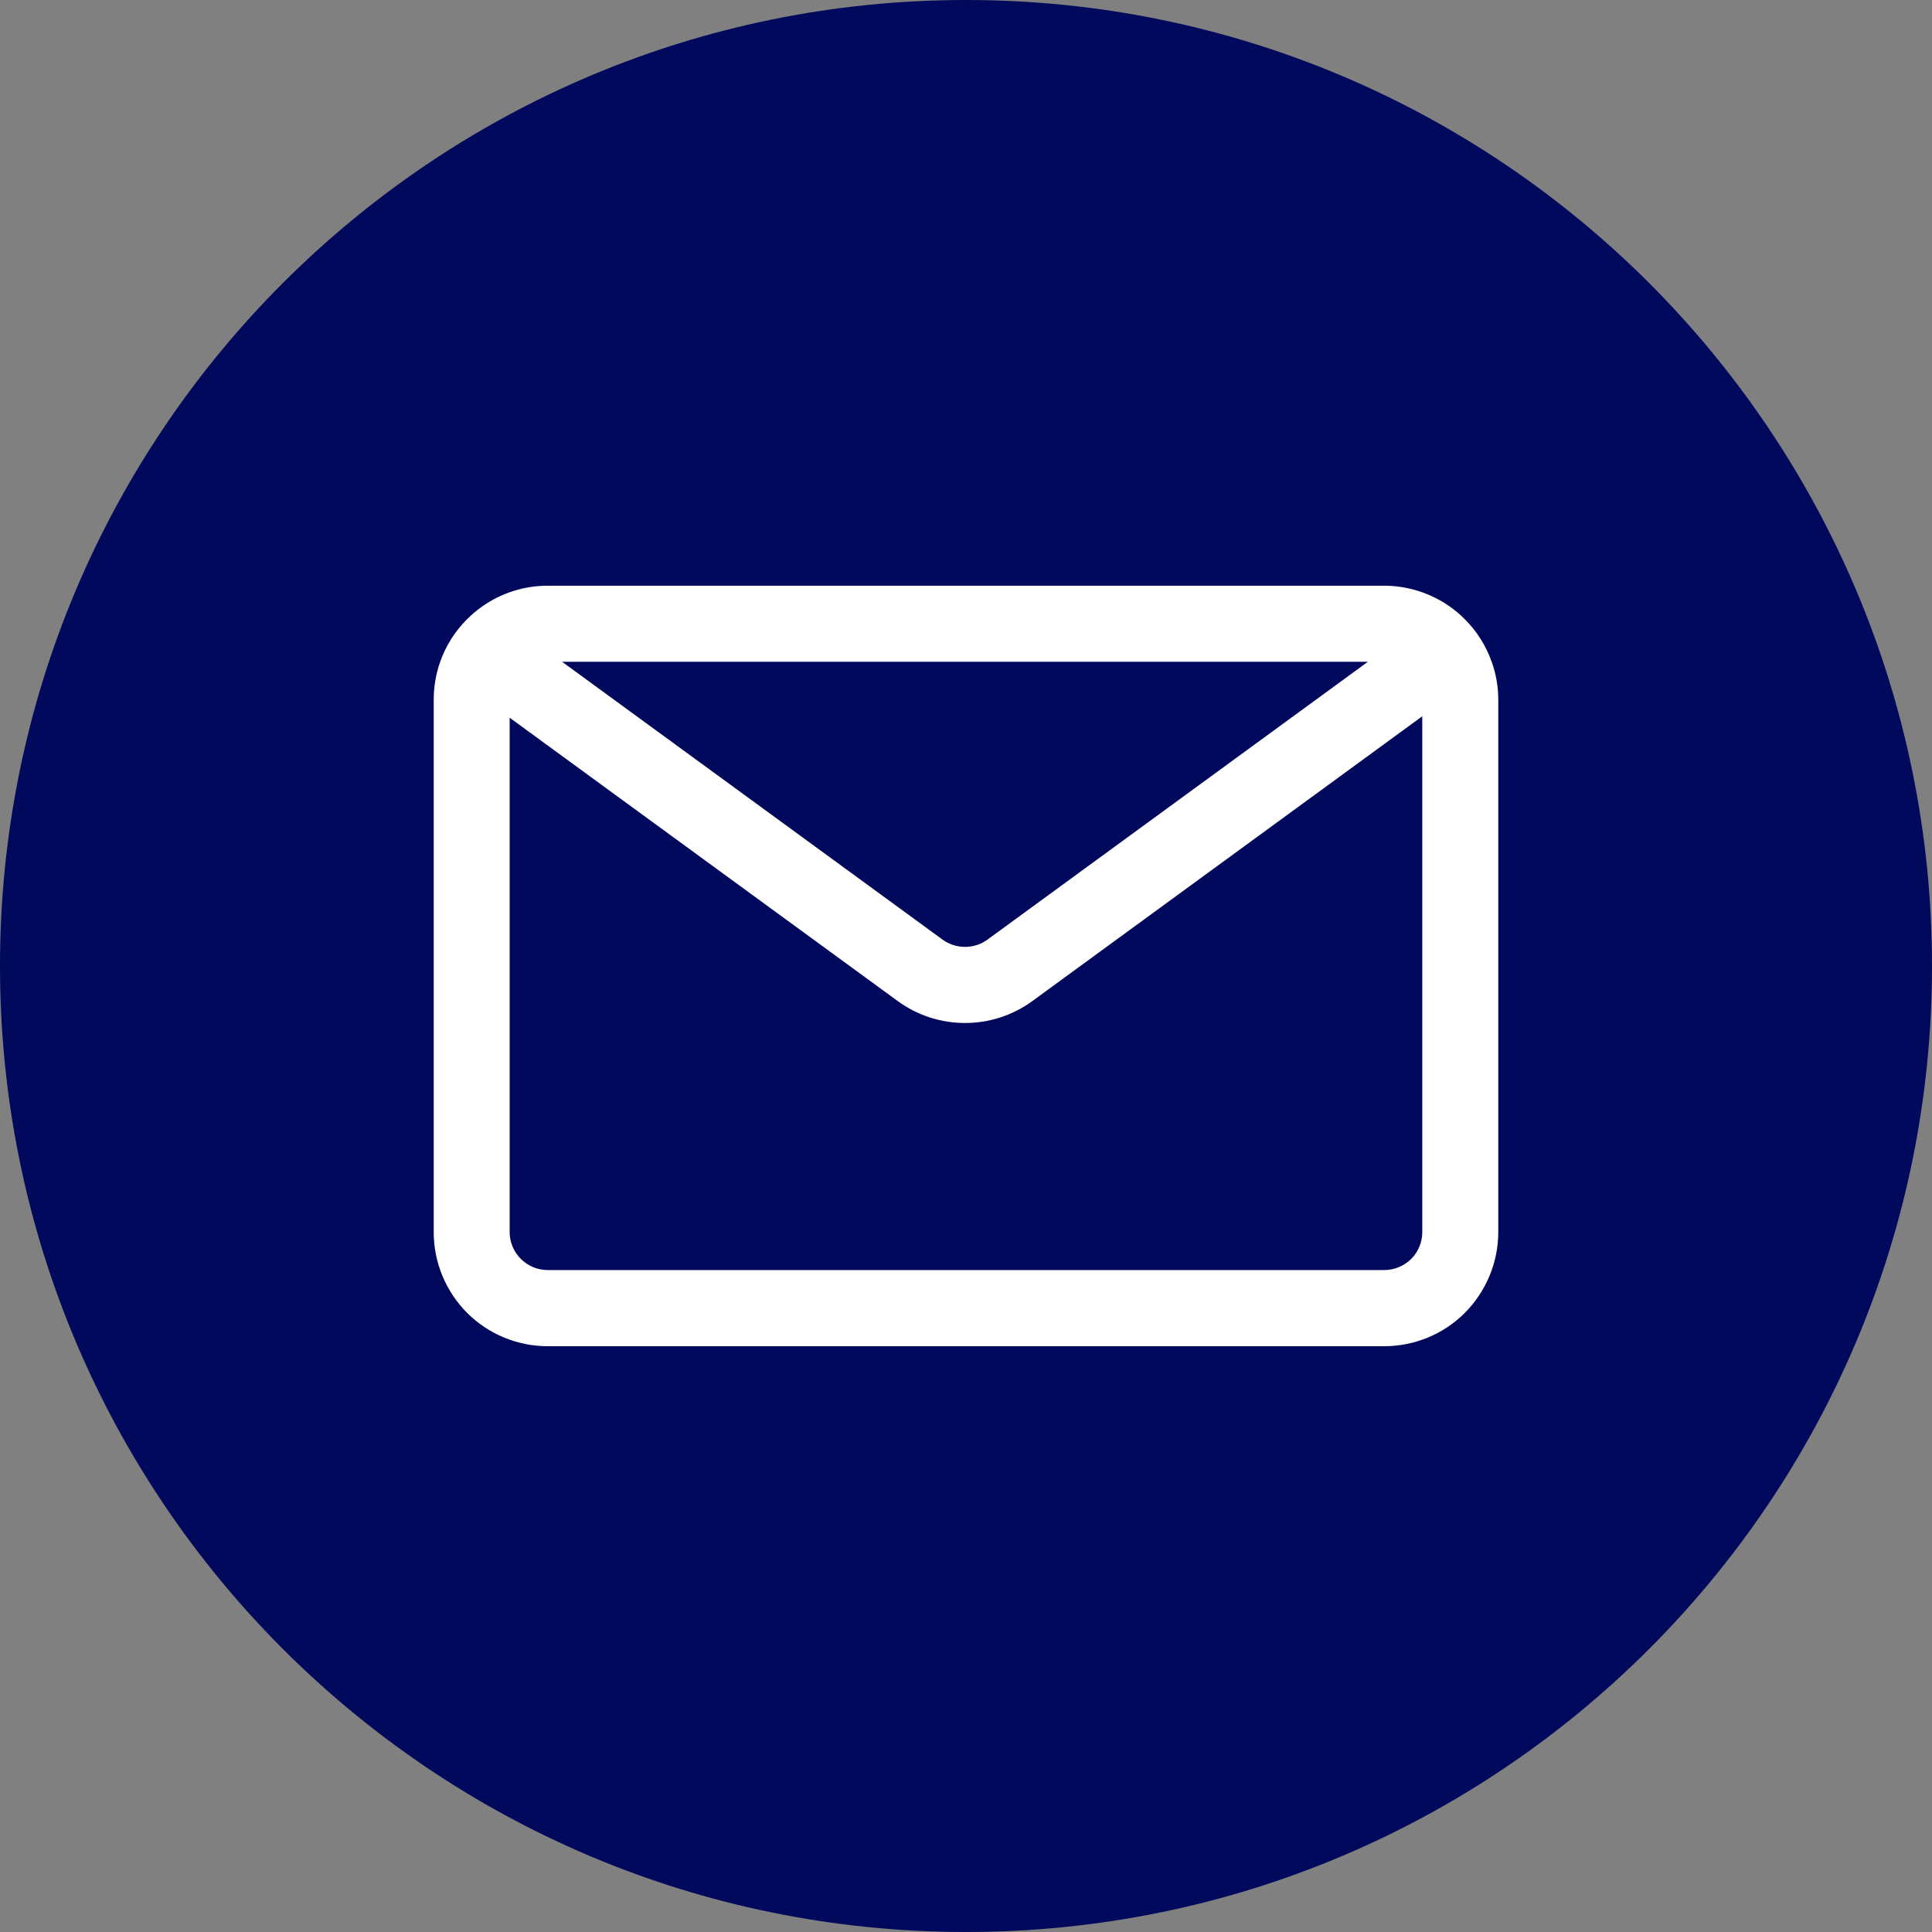 <?xml version="1.0" encoding="UTF-8"?>
<svg width="100pt" height="100pt" version="1.1" viewBox="0 0 100 100" xmlns="http://www.w3.org/2000/svg">
 <rect x="0" y="0" width="100" height="100" fill="#808080" stroke="none"/>
 <g>
  <path d="m100 50c0 27.613-22.387 50-50 50s-50-22.387-50-50 22.387-50 50-50 50 22.387 50 50" fill="#00095b"/>
  <path d="m77.203 34.23c0.227 0.633 0.348 1.309 0.348 1.992v27.551c0 1.566-0.629 3.07-1.73 4.18-1.105 1.105-2.606 1.727-4.176 1.727h-43.293c-1.566 0-3.07-0.621-4.176-1.727-1.105-1.109-1.727-2.613-1.727-4.18v-27.551c0-0.648 0.102-1.285 0.309-1.891 0.285-0.855 0.77-1.637 1.418-2.281 0.246-0.246 0.508-0.469 0.793-0.668 0.98-0.688 2.16-1.066 3.379-1.066h43.293c1.207 0 2.379 0.375 3.356 1.047 0.289 0.199 0.566 0.43 0.82 0.688 0.621 0.617 1.094 1.367 1.383 2.18zm-50.824 2.918v26.625c0 0.523 0.215 1.027 0.582 1.391 0.367 0.367 0.867 0.574 1.391 0.574h43.293c0.523 0 1.027-0.207 1.398-0.574 0.367-0.367 0.574-0.867 0.574-1.391v-26.699l-20.184 14.742c-2.074 1.512-4.894 1.512-6.965 0zm44.422-2.894h-41.707l19.691 14.379c0.691 0.504 1.637 0.504 2.328 0z" fill="#fff" fill-rule="evenodd"/>
 </g>
</svg>
